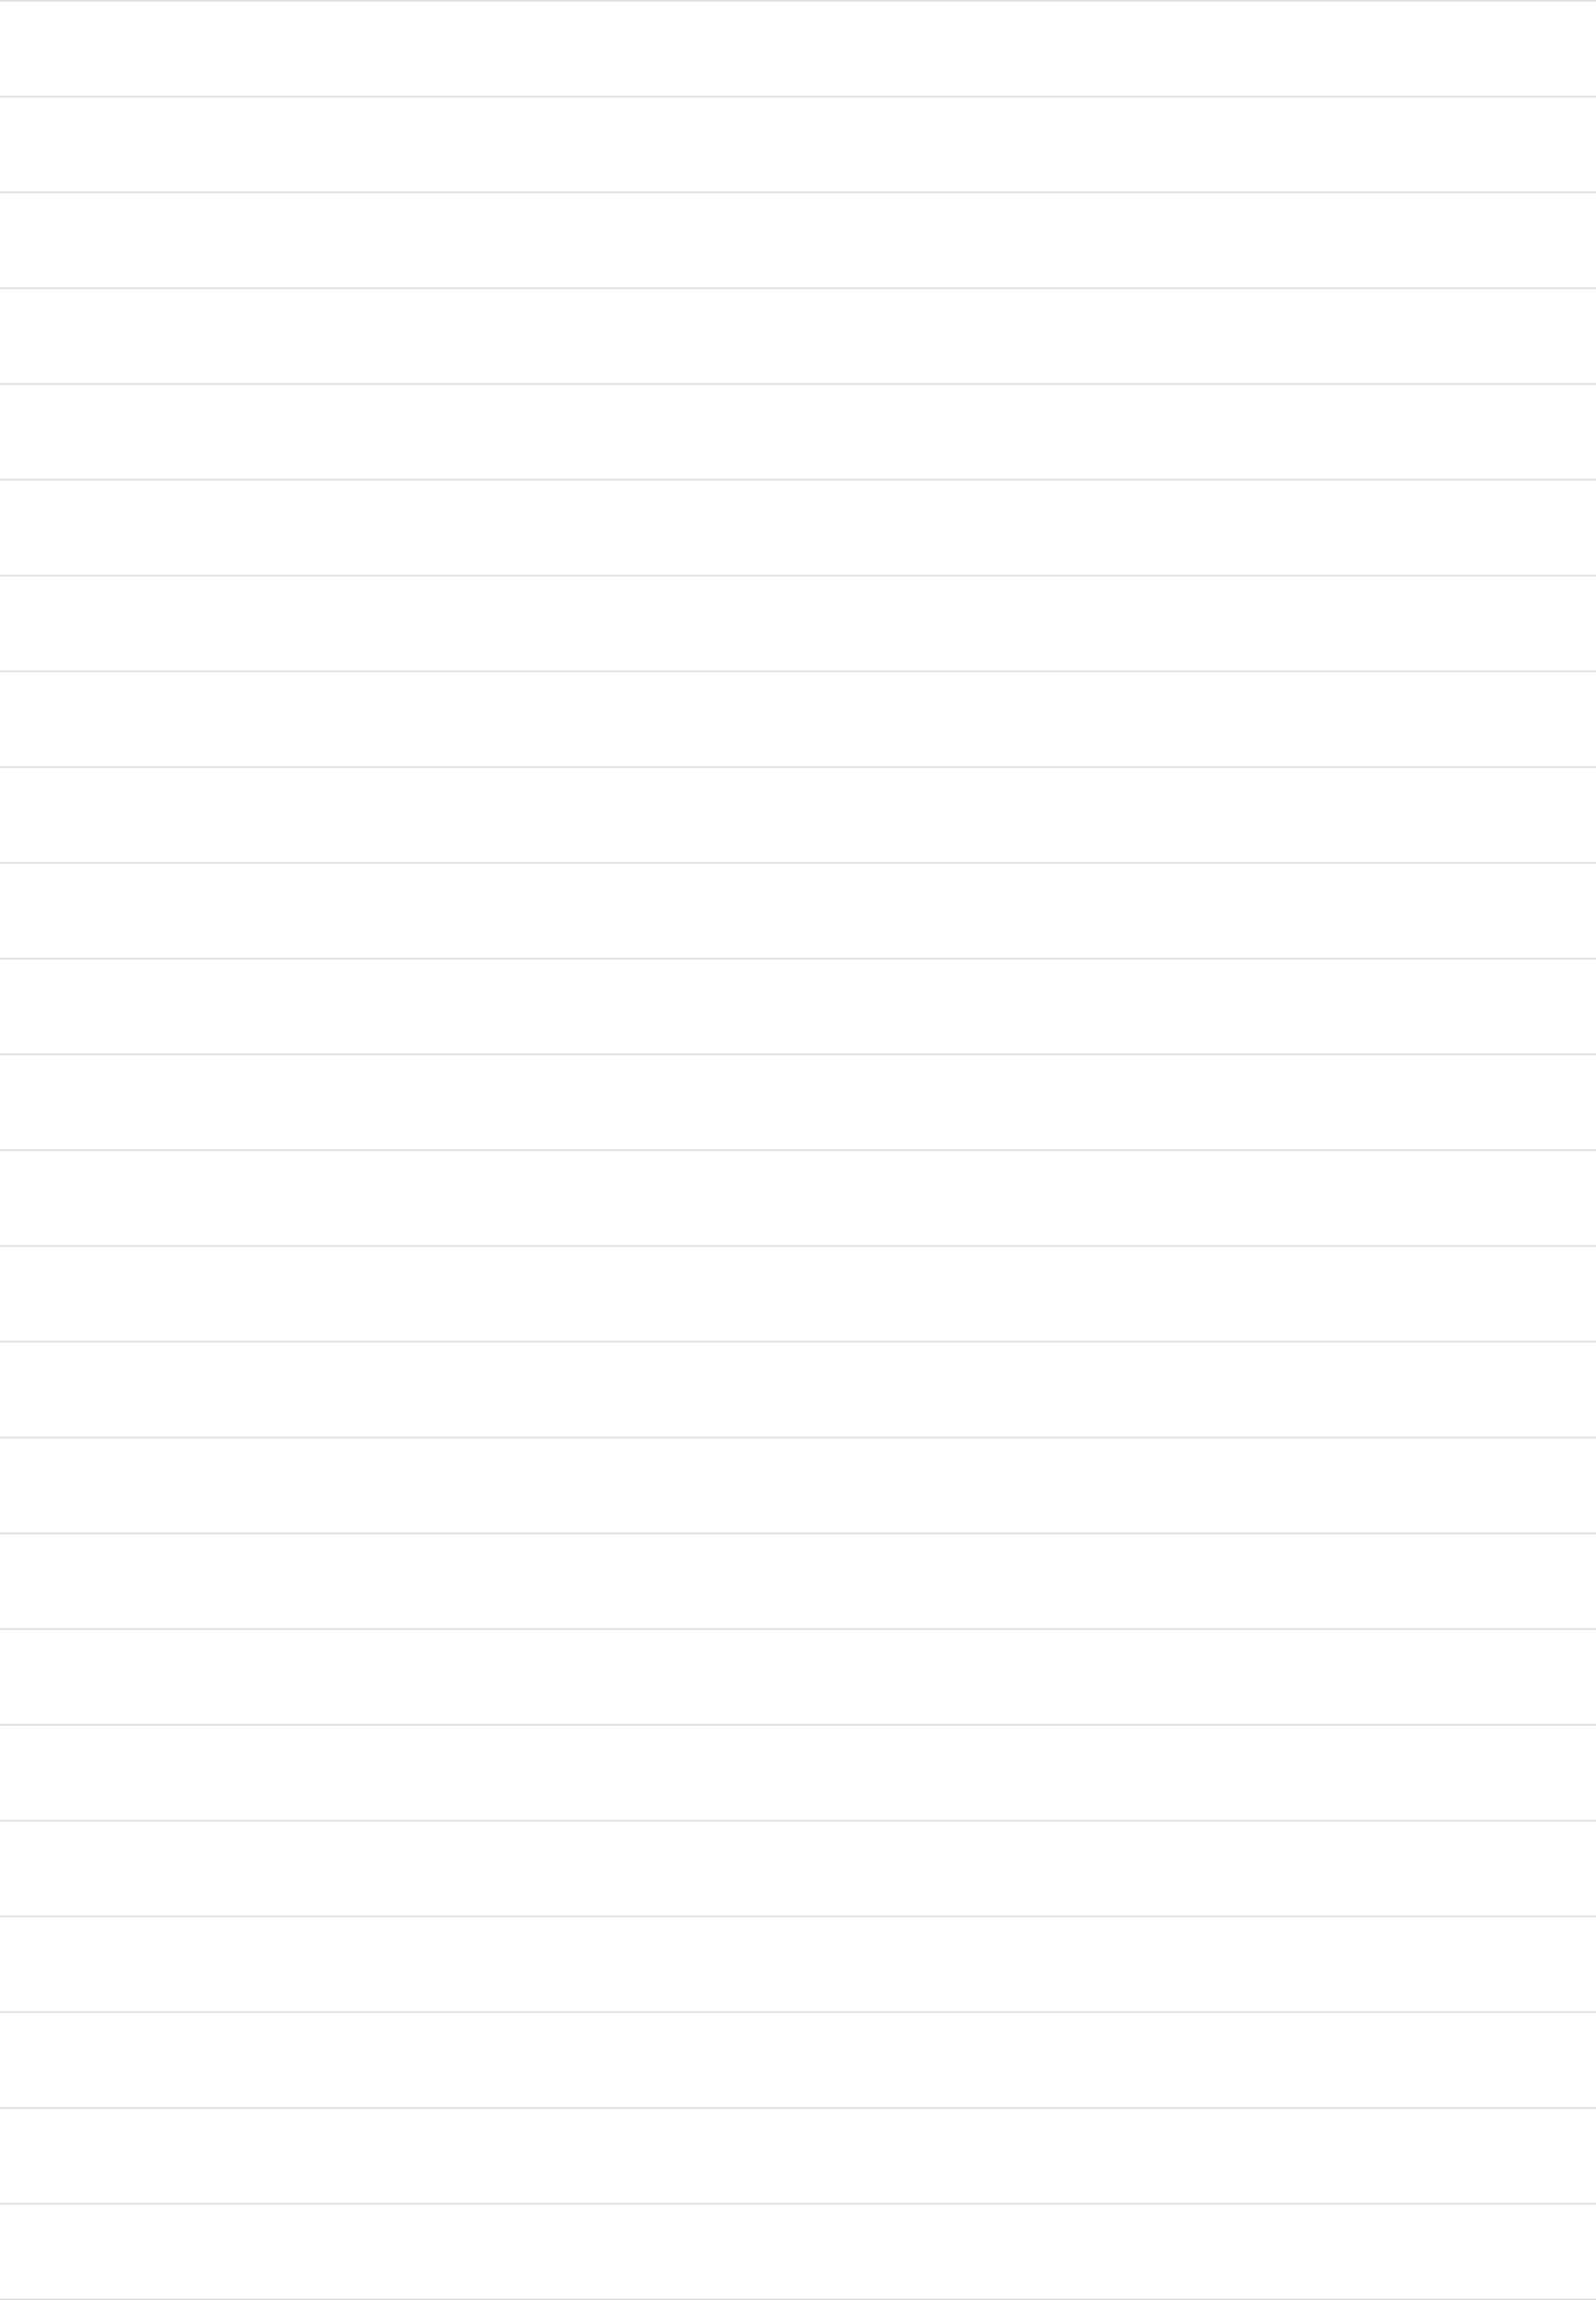 <svg width="1000" height="1441" viewBox="0 0 1000 1441" fill="none" xmlns="http://www.w3.org/2000/svg">
<line y1="1440.5" x2="1000" y2="1440.5" stroke="#DEDEDE"/>
<line y1="1380.5" x2="1000" y2="1380.5" stroke="#DEDEDE"/>
<line y1="1320.5" x2="1000" y2="1320.5" stroke="#DEDEDE"/>
<line y1="1260.5" x2="1000" y2="1260.5" stroke="#DEDEDE"/>
<line y1="1200.5" x2="1000" y2="1200.5" stroke="#DEDEDE"/>
<line y1="1140.5" x2="1000" y2="1140.5" stroke="#DEDEDE"/>
<line y1="1080.5" x2="1000" y2="1080.5" stroke="#DEDEDE"/>
<line y1="1020.5" x2="1000" y2="1020.5" stroke="#DEDEDE"/>
<line y1="960.5" x2="1000" y2="960.5" stroke="#DEDEDE"/>
<line y1="900.5" x2="1000" y2="900.5" stroke="#DEDEDE"/>
<line y1="840.5" x2="1000" y2="840.5" stroke="#DEDEDE"/>
<line y1="780.5" x2="1000" y2="780.5" stroke="#DEDEDE"/>
<line y1="720.5" x2="1000" y2="720.5" stroke="#DEDEDE"/>
<line y1="660.5" x2="1000" y2="660.5" stroke="#DEDEDE"/>
<line y1="600.5" x2="1000" y2="600.5" stroke="#DEDEDE"/>
<line y1="540.5" x2="1000" y2="540.5" stroke="#DEDEDE"/>
<line y1="480.5" x2="1000" y2="480.5" stroke="#DEDEDE"/>
<line y1="420.5" x2="1000" y2="420.5" stroke="#DEDEDE"/>
<line y1="360.5" x2="1000" y2="360.5" stroke="#DEDEDE"/>
<line y1="300.5" x2="1000" y2="300.5" stroke="#DEDEDE"/>
<line y1="240.5" x2="1000" y2="240.5" stroke="#DEDEDE"/>
<line y1="180.5" x2="1000" y2="180.5" stroke="#DEDEDE"/>
<line y1="120.5" x2="1000" y2="120.5" stroke="#DEDEDE"/>
<line y1="60.5" x2="1000" y2="60.5" stroke="#DEDEDE"/>
<line y1="0.5" x2="1000" y2="0.5" stroke="#DEDEDE"/>
</svg>
